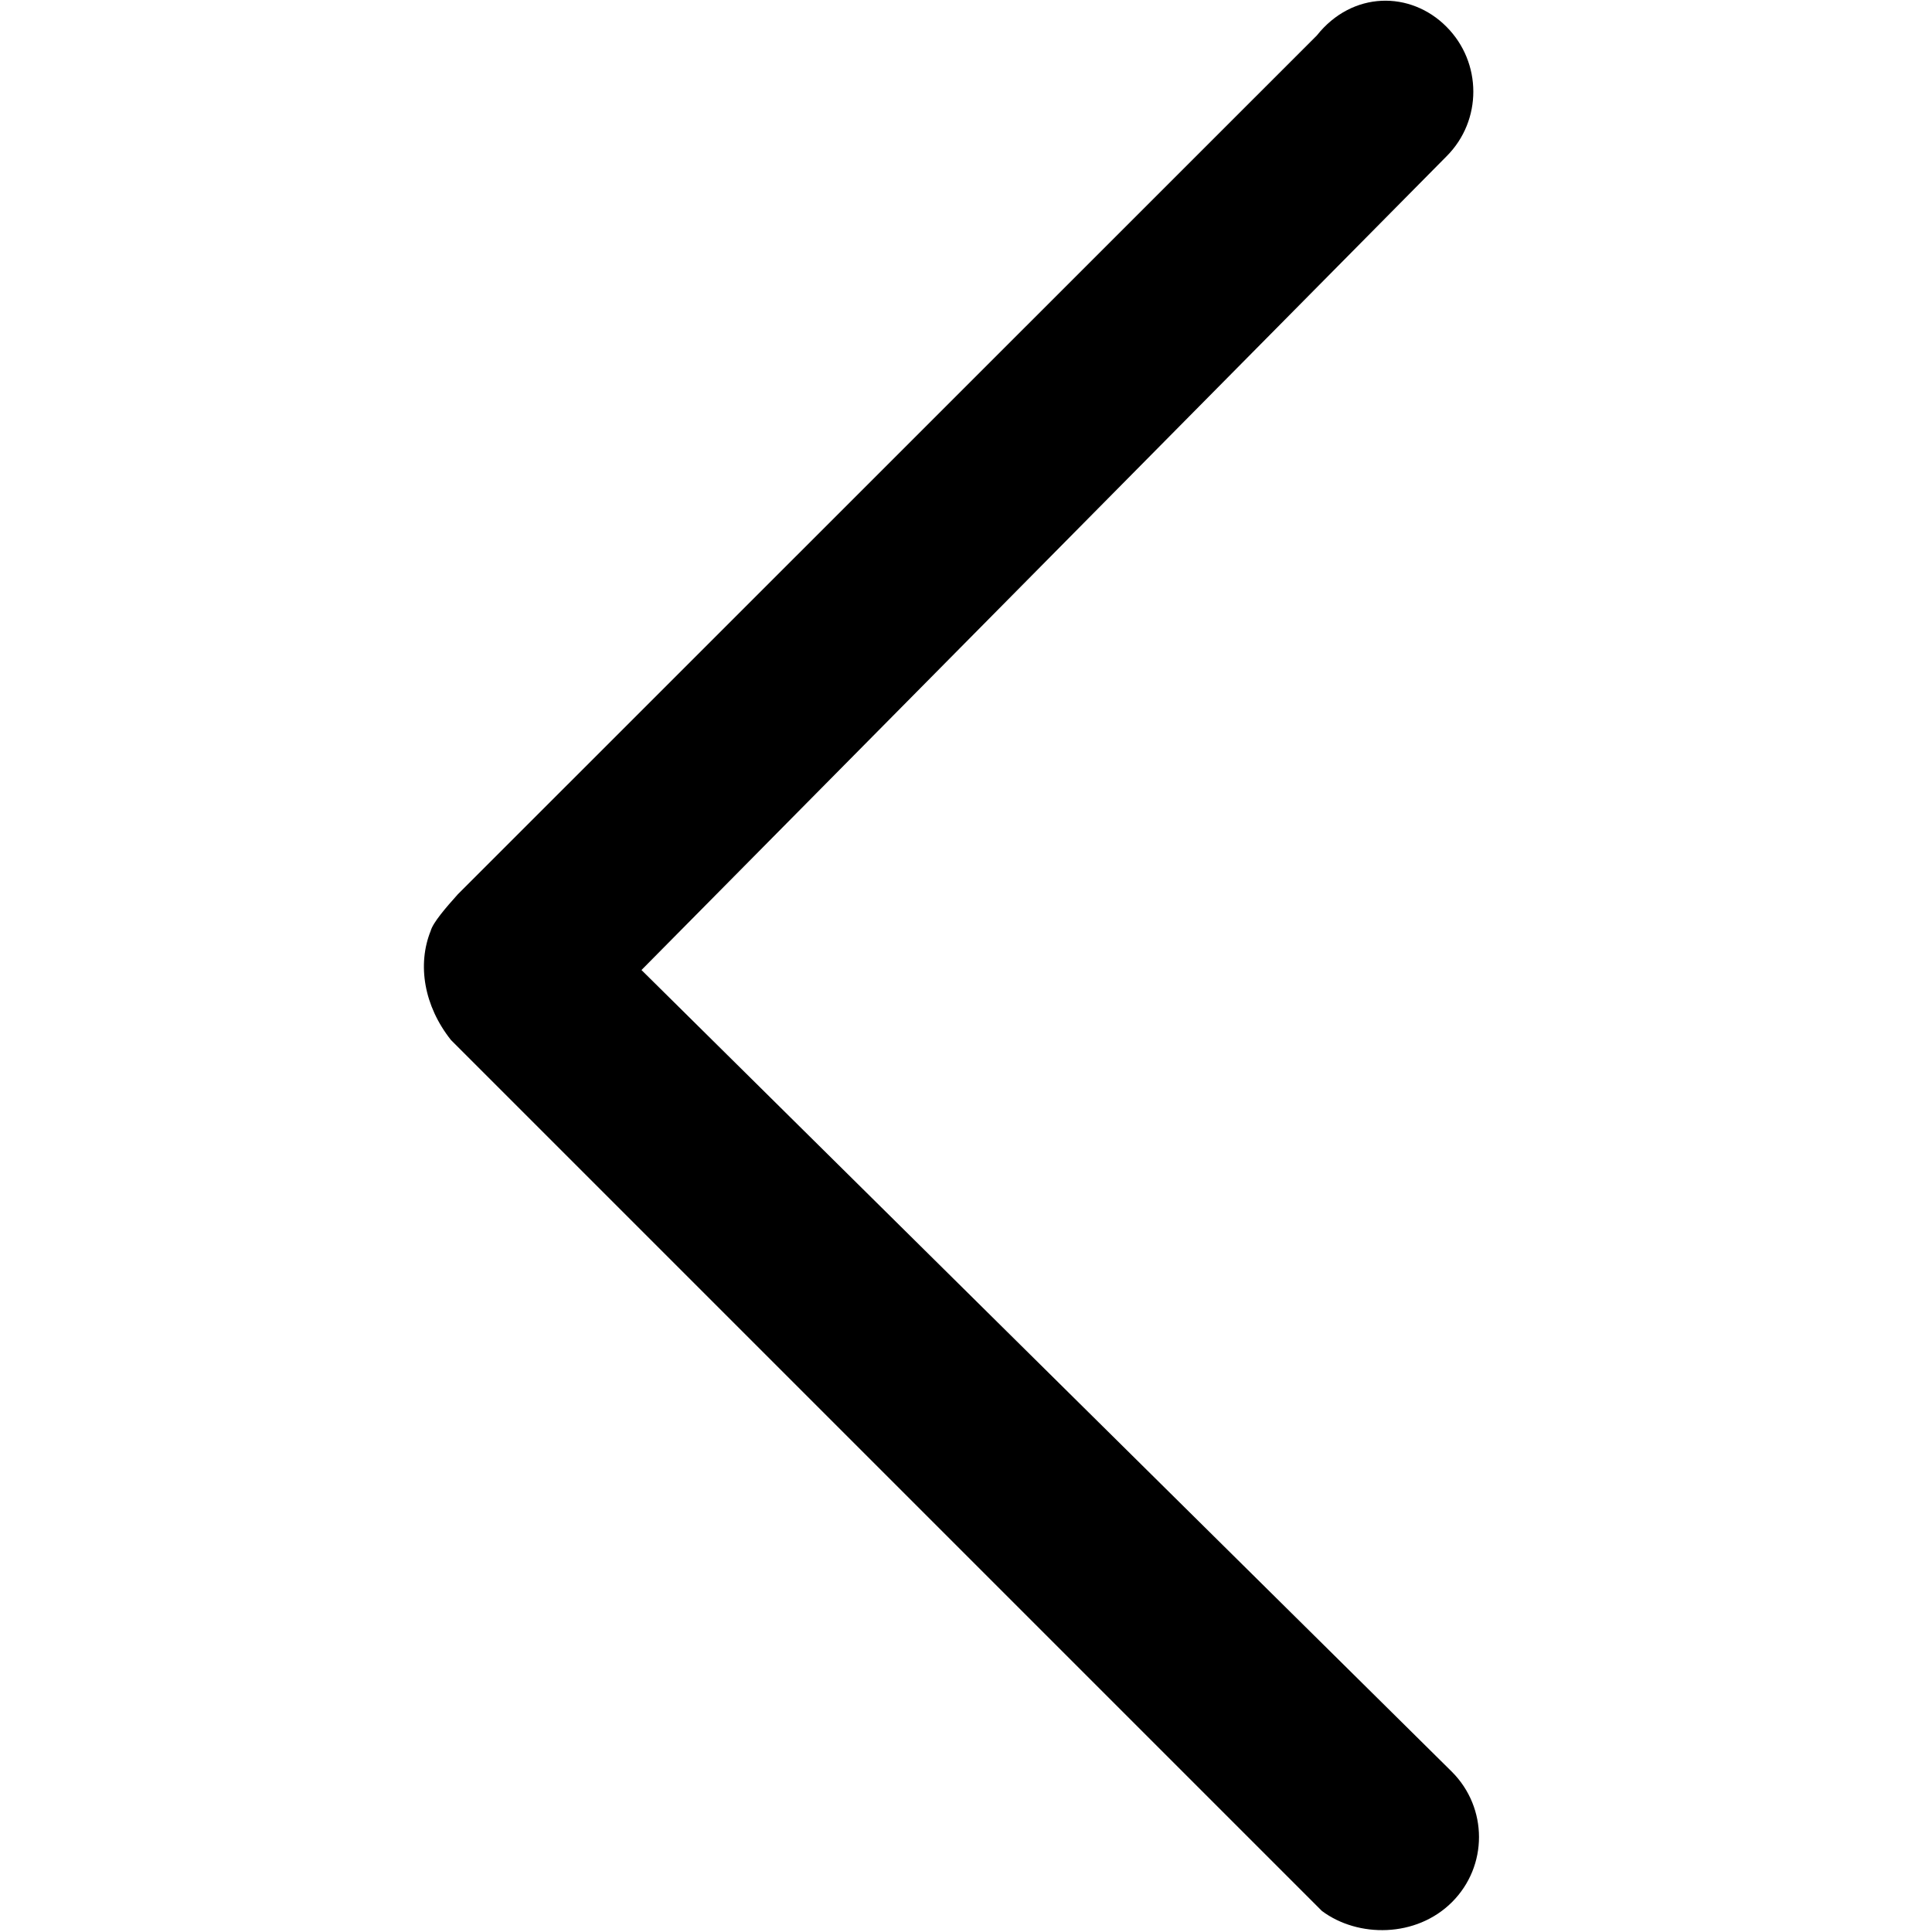 <?xml version="1.0" encoding="utf-8"?>
<!-- Generator: Adobe Illustrator 19.0.0, SVG Export Plug-In . SVG Version: 6.00 Build 0)  -->
<svg version="1.1" id="图层_1" xmlns="http://www.w3.org/2000/svg" xmlns:xlink="http://www.w3.org/1999/xlink" x="0px" y="0px"
	 viewBox="80 -80 200 200" style="enable-background:new 80 -80 200 200;" xml:space="preserve">
<g>
	<g transform="scale(0.195, 0.195)">
		<path d="M1181,530.3L750.8,104.7l427.4-432c19-19,18.9-49.8-0.1-68.8h0c-19-19.1-49.9-19.1-68.8,4.7L653.3,64.5
			c-6.2,6.9-13.2,15-14.4,19.4c-7.2,17.9-3.6,39.9,10.8,58L1112,604.2c19.1,14.3,50.1,14.3,69.1-4.7
			C1200.2,580.4,1200.2,549.5,1181,530.3z"/>
	</g>
</g>
</svg>
